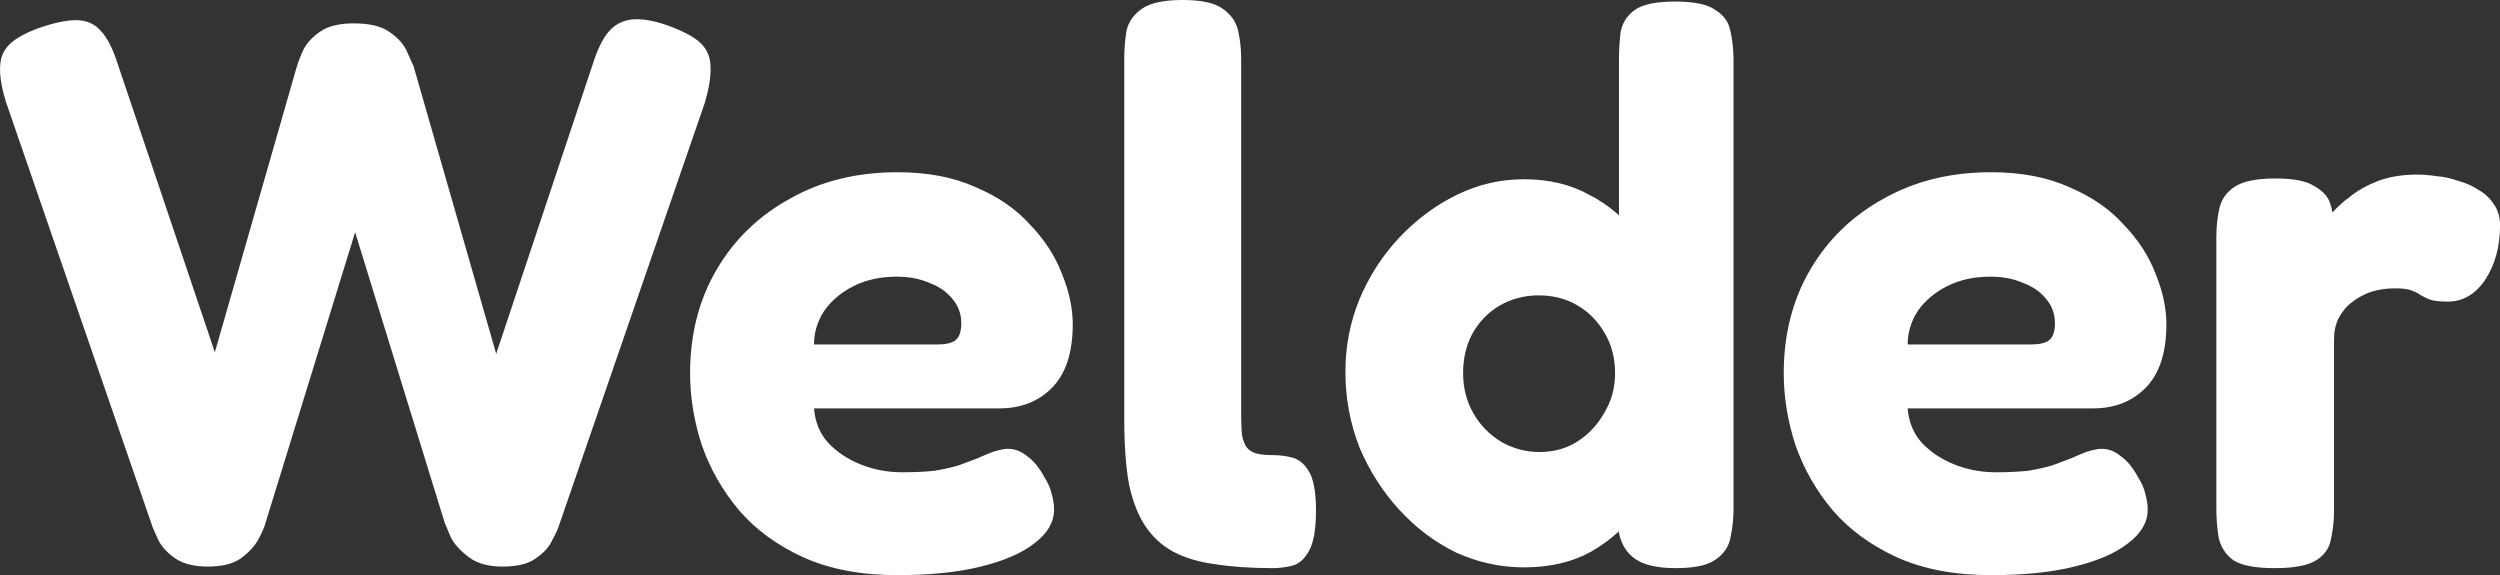 <svg xmlns="http://www.w3.org/2000/svg" fill="none" viewBox="1.6 0.84 410.61 94.46">
<rect x="1.6" y="0.84" width="410.61" height="94.46" fill="#333333" stroke="none"/>
<path d="M35.736 93.896C33.517 93.896 31.768 93.469 30.488 92.616C29.208 91.763 28.269 90.781 27.672 89.672C27.16 88.563 26.819 87.795 26.648 87.368L2.584 17.608C1.475 14.024 1.304 11.379 2.072 9.672C2.84 7.88 5.059 6.387 8.728 5.192C11.117 4.424 13.037 4.083 14.488 4.168C16.024 4.253 17.261 4.851 18.2 5.96C19.224 7.069 20.12 8.819 20.888 11.208L36.888 58.696L50.328 11.848C50.584 10.995 50.968 10.013 51.48 8.904C52.077 7.795 53.016 6.813 54.296 5.96C55.576 5.107 57.368 4.68 59.672 4.68C62.317 4.68 64.28 5.149 65.56 6.088C66.925 7.027 67.864 8.051 68.376 9.16C68.888 10.269 69.272 11.123 69.528 11.72L83.096 58.952L98.968 11.336C99.736 8.947 100.589 7.197 101.528 6.088C102.552 4.893 103.832 4.211 105.368 4.04C106.989 3.869 108.995 4.211 111.384 5.064C113.944 6.003 115.736 6.984 116.76 8.008C117.784 9.032 118.296 10.312 118.296 11.848C118.381 13.299 118.083 15.219 117.4 17.608L93.336 87.368C93.165 87.88 92.781 88.691 92.184 89.8C91.672 90.824 90.776 91.763 89.496 92.616C88.301 93.469 86.509 93.896 84.12 93.896C81.816 93.896 79.981 93.384 78.616 92.36C77.251 91.336 76.269 90.269 75.672 89.16C75.16 87.965 74.819 87.155 74.648 86.728L59.928 38.984L45.208 86.728C45.123 87.155 44.781 87.965 44.184 89.16C43.587 90.355 42.605 91.464 41.24 92.488C39.96 93.427 38.125 93.896 35.736 93.896ZM148.992 95.304C143.019 95.304 137.856 94.323 133.504 92.36C129.237 90.397 125.739 87.837 123.008 84.68C120.277 81.437 118.229 77.853 116.864 73.928C115.584 70.003 114.944 66.077 114.944 62.152C114.944 55.752 116.395 50.077 119.296 45.128C122.197 40.179 126.208 36.296 131.328 33.48C136.448 30.579 142.336 29.128 148.992 29.128C153.941 29.128 158.208 29.939 161.792 31.56C165.461 33.096 168.448 35.144 170.752 37.704C173.141 40.179 174.891 42.867 176 45.768C177.195 48.669 177.792 51.443 177.792 54.088C177.792 58.781 176.64 62.28 174.336 64.584C172.117 66.803 169.259 67.912 165.76 67.912H135.296C135.467 70.131 136.235 72.008 137.6 73.544C139.051 75.08 140.843 76.275 142.976 77.128C145.109 77.981 147.371 78.408 149.76 78.408C151.808 78.408 153.6 78.323 155.136 78.152C156.672 77.896 157.995 77.597 159.104 77.256C160.213 76.829 161.237 76.445 162.176 76.104C163.115 75.677 163.925 75.336 164.608 75.08C165.376 74.824 166.101 74.653 166.784 74.568C168.064 74.483 169.216 74.867 170.24 75.72C171.349 76.488 172.331 77.683 173.184 79.304C173.781 80.243 174.165 81.139 174.336 81.992C174.592 82.845 174.72 83.699 174.72 84.552C174.72 86.6 173.653 88.435 171.52 90.056C169.472 91.677 166.528 92.957 162.688 93.896C158.933 94.835 154.368 95.304 148.992 95.304ZM135.296 57.416H155.52C156.885 57.416 157.867 57.203 158.464 56.776C159.147 56.264 159.488 55.325 159.488 53.96C159.488 52.424 159.019 51.101 158.08 49.992C157.141 48.797 155.861 47.901 154.24 47.304C152.704 46.621 150.912 46.28 148.864 46.28C146.219 46.28 143.872 46.792 141.824 47.816C139.776 48.84 138.155 50.205 136.96 51.912C135.851 53.619 135.296 55.453 135.296 57.416ZM210.574 94.152C207.075 94.152 203.961 93.939 201.23 93.512C198.585 93.171 196.281 92.488 194.318 91.464C192.441 90.44 190.905 89.032 189.71 87.24C188.515 85.448 187.619 83.144 187.022 80.328C186.51 77.427 186.254 73.885 186.254 69.704V10.568C186.254 8.861 186.382 7.283 186.638 5.832C186.979 4.381 187.833 3.187 189.198 2.248C190.563 1.309 192.782 0.84 195.854 0.84C198.926 0.84 201.102 1.309 202.382 2.248C203.747 3.187 204.601 4.381 204.942 5.832C205.283 7.283 205.454 8.861 205.454 10.568V68.808C205.454 70.173 205.497 71.325 205.582 72.264C205.753 73.117 206.009 73.8 206.35 74.312C206.777 74.824 207.331 75.165 208.014 75.336C208.697 75.507 209.593 75.592 210.702 75.592C211.726 75.592 212.75 75.72 213.774 75.976C214.883 76.232 215.822 77 216.59 78.28C217.358 79.56 217.742 81.693 217.742 84.68C217.742 87.752 217.358 89.971 216.59 91.336C215.822 92.701 214.883 93.512 213.774 93.768C212.75 94.024 211.683 94.152 210.574 94.152ZM251.89 94.024C248.05 94.024 244.338 93.213 240.754 91.592C237.255 89.885 234.141 87.539 231.41 84.552C228.679 81.565 226.503 78.152 224.882 74.312C223.346 70.387 222.578 66.248 222.578 61.896C222.578 57.715 223.346 53.747 224.882 49.992C226.503 46.152 228.679 42.781 231.41 39.88C234.226 36.893 237.383 34.547 240.882 32.84C244.381 31.133 248.05 30.28 251.89 30.28C255.986 30.28 259.57 31.133 262.642 32.84C265.799 34.461 268.445 36.723 270.578 39.624C272.711 42.525 274.29 45.896 275.314 49.736C276.423 53.576 277.021 57.587 277.106 61.768C277.191 66.12 276.679 70.216 275.57 74.056C274.546 77.896 272.967 81.309 270.834 84.296C268.701 87.283 266.055 89.672 262.898 91.464C259.826 93.171 256.157 94.024 251.89 94.024ZM254.45 75.08C256.754 75.08 258.802 74.525 260.594 73.416C262.471 72.221 263.965 70.643 265.074 68.68C266.269 66.717 266.866 64.541 266.866 62.152C266.866 59.677 266.311 57.501 265.202 55.624C264.093 53.661 262.599 52.125 260.722 51.016C258.845 49.907 256.711 49.352 254.322 49.352C252.018 49.352 249.885 49.907 247.922 51.016C246.045 52.125 244.551 53.661 243.442 55.624C242.418 57.501 241.906 59.677 241.906 62.152C241.906 64.541 242.461 66.717 243.57 68.68C244.679 70.643 246.215 72.221 248.178 73.416C250.141 74.525 252.231 75.08 254.45 75.08ZM276.85 94.152C273.949 94.152 271.773 93.683 270.322 92.744C268.871 91.805 267.933 90.355 267.506 88.392V10.824C267.506 9.203 267.591 7.667 267.762 6.216C268.018 4.68 268.786 3.443 270.066 2.504C271.346 1.565 273.565 1.096 276.722 1.096C279.879 1.096 282.098 1.565 283.378 2.504C284.743 3.357 285.554 4.509 285.81 5.96C286.151 7.411 286.322 8.989 286.322 10.696V84.424C286.322 86.045 286.151 87.624 285.81 89.16C285.554 90.611 284.743 91.805 283.378 92.744C282.098 93.683 279.922 94.152 276.85 94.152ZM328.617 95.304C322.644 95.304 317.481 94.323 313.129 92.36C308.862 90.397 305.364 87.837 302.633 84.68C299.902 81.437 297.854 77.853 296.489 73.928C295.209 70.003 294.569 66.077 294.569 62.152C294.569 55.752 296.02 50.077 298.921 45.128C301.822 40.179 305.833 36.296 310.953 33.48C316.073 30.579 321.961 29.128 328.617 29.128C333.566 29.128 337.833 29.939 341.417 31.56C345.086 33.096 348.073 35.144 350.377 37.704C352.766 40.179 354.516 42.867 355.625 45.768C356.82 48.669 357.417 51.443 357.417 54.088C357.417 58.781 356.265 62.28 353.961 64.584C351.742 66.803 348.884 67.912 345.385 67.912H314.921C315.092 70.131 315.86 72.008 317.225 73.544C318.676 75.08 320.468 76.275 322.601 77.128C324.734 77.981 326.996 78.408 329.385 78.408C331.433 78.408 333.225 78.323 334.761 78.152C336.297 77.896 337.62 77.597 338.729 77.256C339.838 76.829 340.862 76.445 341.801 76.104C342.74 75.677 343.55 75.336 344.233 75.08C345.001 74.824 345.726 74.653 346.409 74.568C347.689 74.483 348.841 74.867 349.865 75.72C350.974 76.488 351.956 77.683 352.809 79.304C353.406 80.243 353.79 81.139 353.961 81.992C354.217 82.845 354.345 83.699 354.345 84.552C354.345 86.6 353.278 88.435 351.145 90.056C349.097 91.677 346.153 92.957 342.313 93.896C338.558 94.835 333.993 95.304 328.617 95.304ZM314.921 57.416H335.145C336.51 57.416 337.492 57.203 338.089 56.776C338.772 56.264 339.113 55.325 339.113 53.96C339.113 52.424 338.644 51.101 337.705 49.992C336.766 48.797 335.486 47.901 333.865 47.304C332.329 46.621 330.537 46.28 328.489 46.28C325.844 46.28 323.497 46.792 321.449 47.816C319.401 48.84 317.78 50.205 316.585 51.912C315.476 53.619 314.921 55.453 314.921 57.416ZM375.223 94.152C372.066 94.152 369.804 93.725 368.439 92.872C367.159 91.933 366.348 90.696 366.007 89.16C365.751 87.624 365.623 86.045 365.623 84.424V39.752C365.623 38.045 365.794 36.467 366.135 35.016C366.476 33.565 367.287 32.413 368.567 31.56C369.932 30.621 372.194 30.152 375.351 30.152C378.338 30.152 380.471 30.579 381.751 31.432C383.116 32.2 383.97 33.139 384.311 34.248C384.652 35.272 384.823 36.168 384.823 36.936L383.287 37.704C383.458 37.363 383.884 36.765 384.567 35.912C385.335 34.973 386.359 34.035 387.639 33.096C388.919 32.072 390.455 31.219 392.247 30.536C394.124 29.853 396.258 29.512 398.647 29.512C399.586 29.512 400.61 29.597 401.719 29.768C402.914 29.853 404.108 30.109 405.303 30.536C406.583 30.877 407.735 31.389 408.759 32.072C409.783 32.669 410.594 33.437 411.191 34.376C411.874 35.315 412.215 36.467 412.215 37.832C412.215 41.331 411.404 44.317 409.783 46.792C408.162 49.181 406.114 50.376 403.639 50.376C402.188 50.376 401.164 50.248 400.567 49.992C399.97 49.736 399.458 49.48 399.031 49.224C398.69 48.968 398.263 48.755 397.751 48.584C397.239 48.328 396.3 48.2 394.935 48.2C393.655 48.2 392.418 48.371 391.223 48.712C390.114 49.053 389.047 49.608 388.023 50.376C387.084 51.059 386.316 51.955 385.719 53.064C385.207 54.088 384.951 55.24 384.951 56.52V84.68C384.951 86.301 384.78 87.88 384.439 89.416C384.183 90.867 383.372 92.019 382.007 92.872C380.642 93.725 378.38 94.152 375.223 94.152Z" fill="white"/>
</svg>